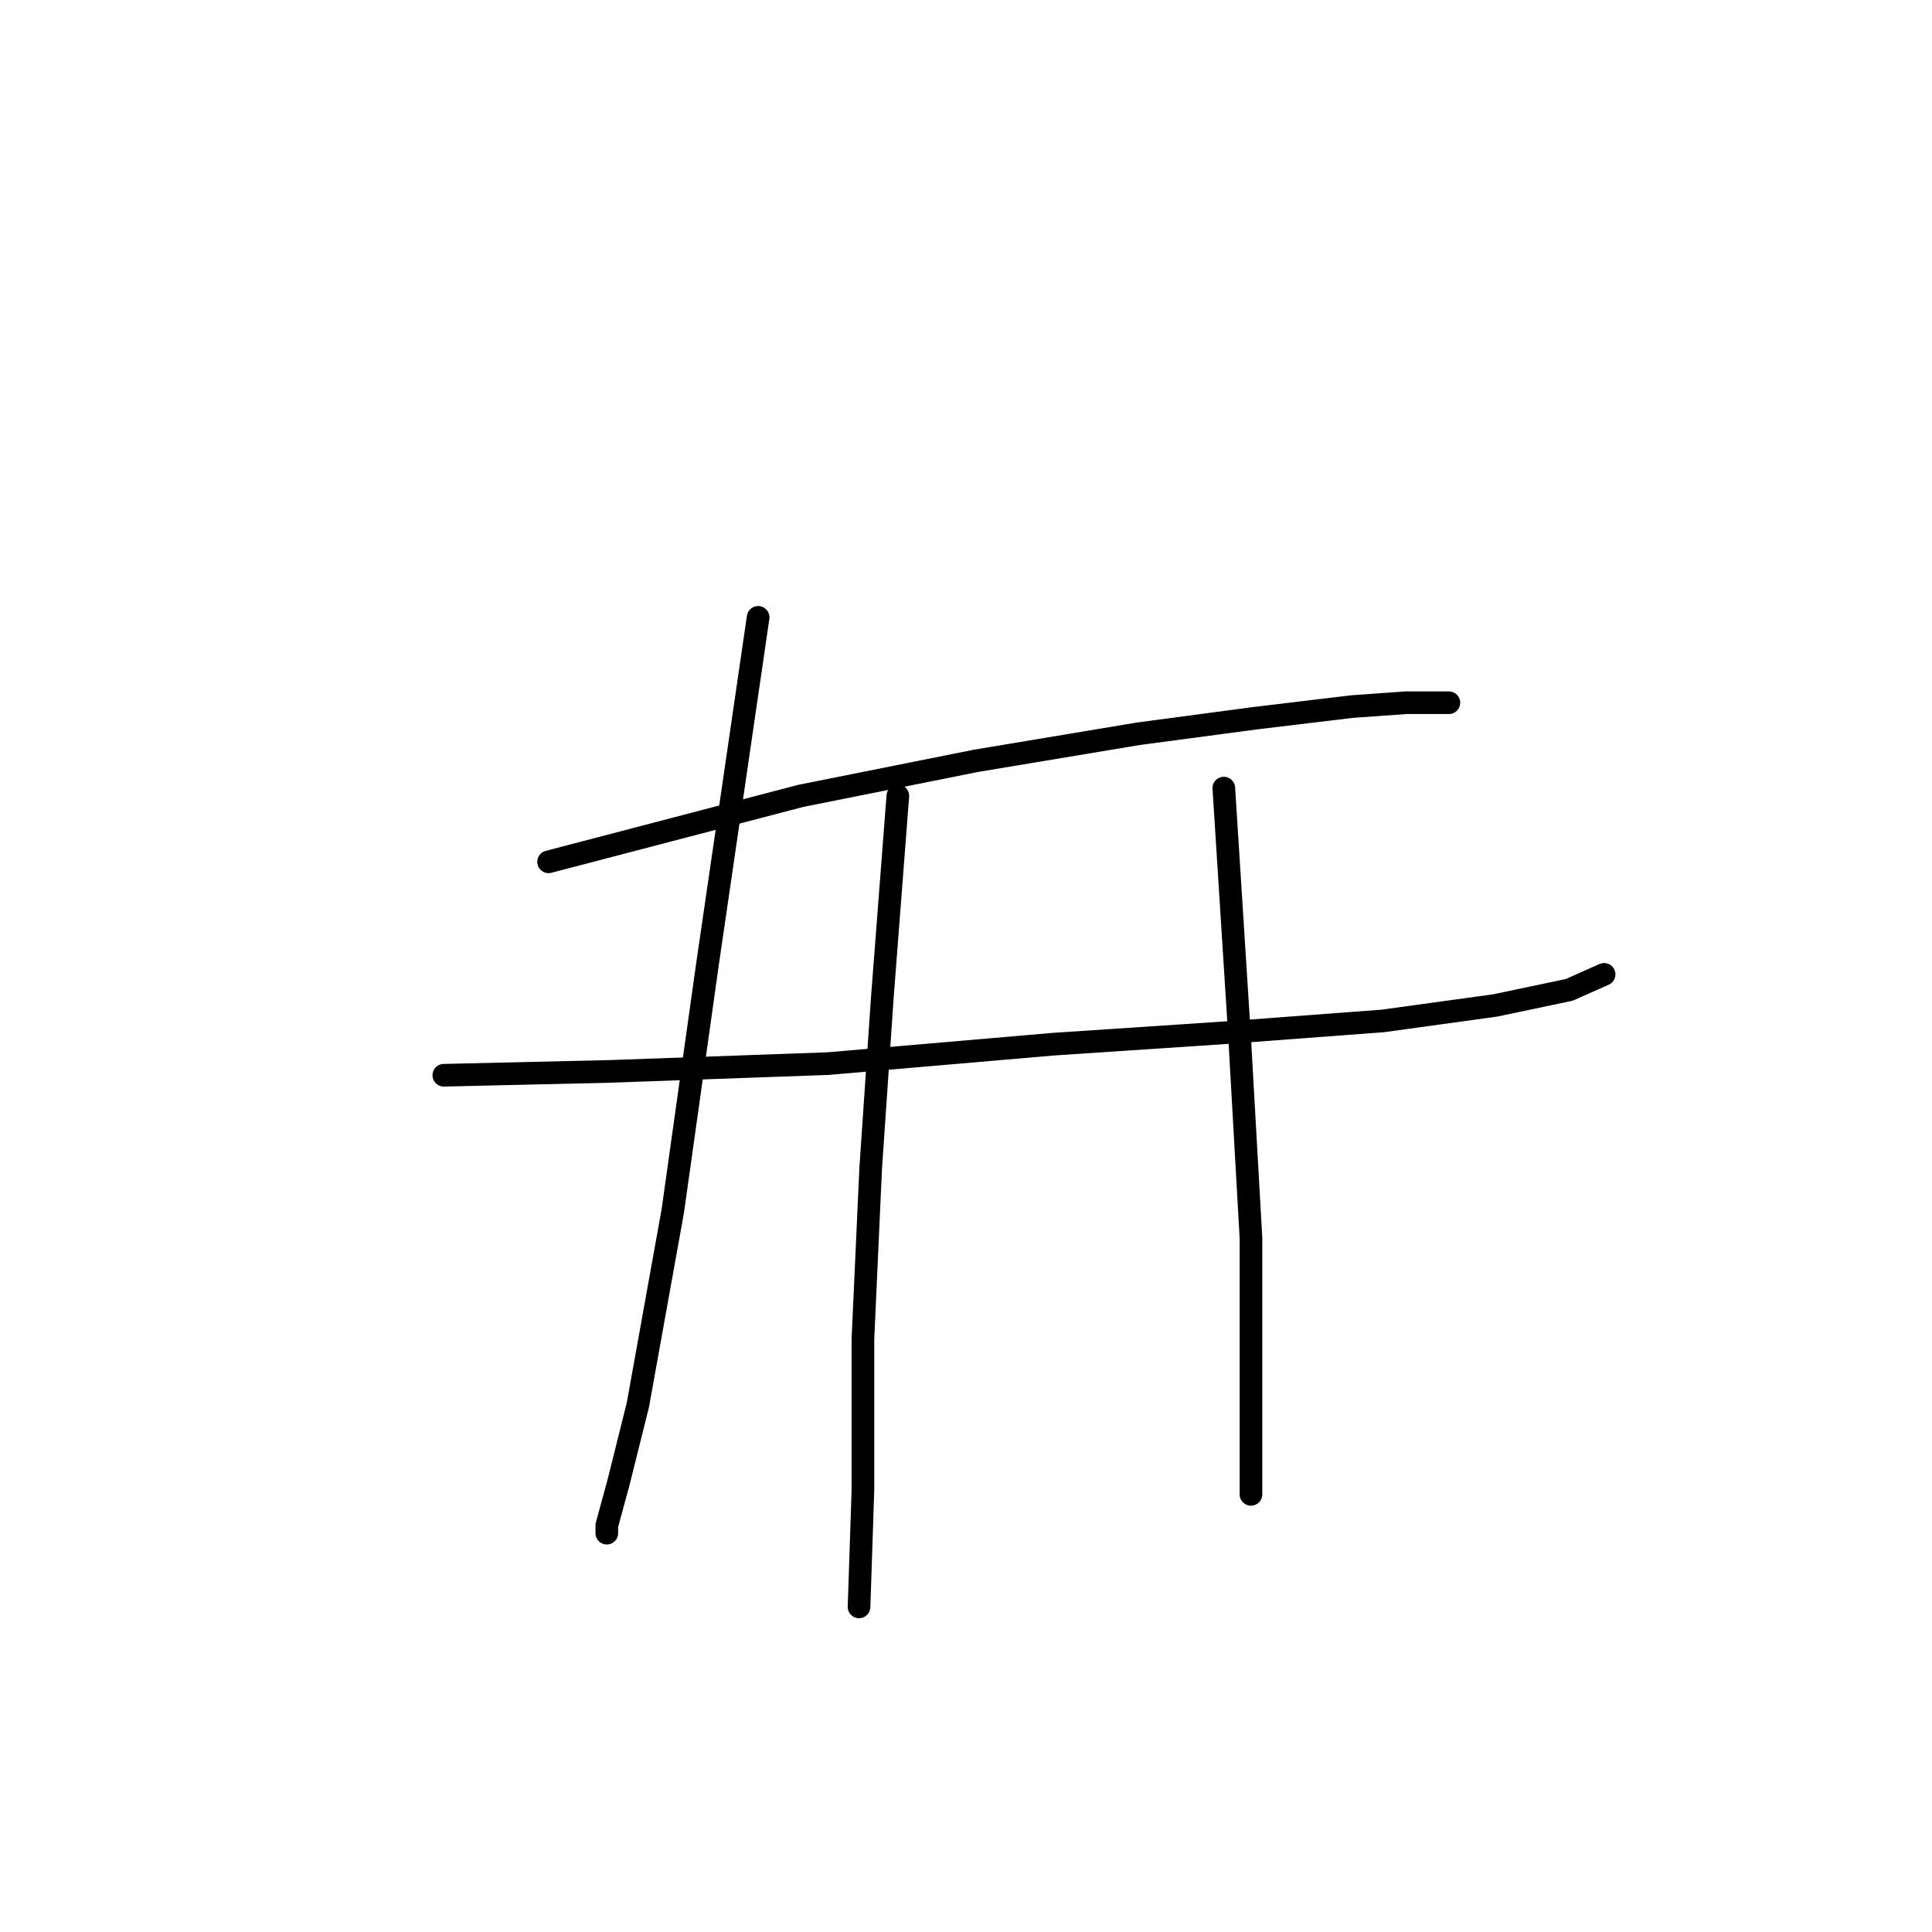 <?xml version="1.0" standalone="no"?>
    <svg width="256" height="256" xmlns="http://www.w3.org/2000/svg" version="1.1">
    <polyline stroke="black" stroke-width="3" stroke-linecap="round" fill="transparent" stroke-linejoin="round" points="72.691 114.196 106.114 105.455 129.253 100.827 150.849 97.228 166.275 95.171 179.13 93.628 186.329 93.114 191.985 93.114 191.985 93.114 " />
        <polyline stroke="black" stroke-width="3" stroke-linecap="round" fill="transparent" stroke-linejoin="round" points="58.808 142.477 80.918 141.963 109.714 140.934 139.537 138.363 162.676 136.821 183.244 135.278 198.155 133.221 207.925 131.165 212.553 129.108 212.553 129.108 " />
        <polyline stroke="black" stroke-width="3" stroke-linecap="round" fill="transparent" stroke-linejoin="round" points="100.458 81.802 93.773 127.565 89.146 160.474 84.518 186.184 81.947 196.468 80.404 202.124 80.404 203.152 80.404 203.152 " />
        <polyline stroke="black" stroke-width="3" stroke-linecap="round" fill="transparent" stroke-linejoin="round" points="118.969 105.455 116.912 132.193 115.37 154.818 114.341 177.442 114.341 197.496 113.827 212.922 113.827 212.922 " />
        <polyline stroke="black" stroke-width="3" stroke-linecap="round" fill="transparent" stroke-linejoin="round" points="162.162 104.426 164.218 136.821 165.761 164.073 165.761 198.01 165.761 198.01 " />
        </svg>